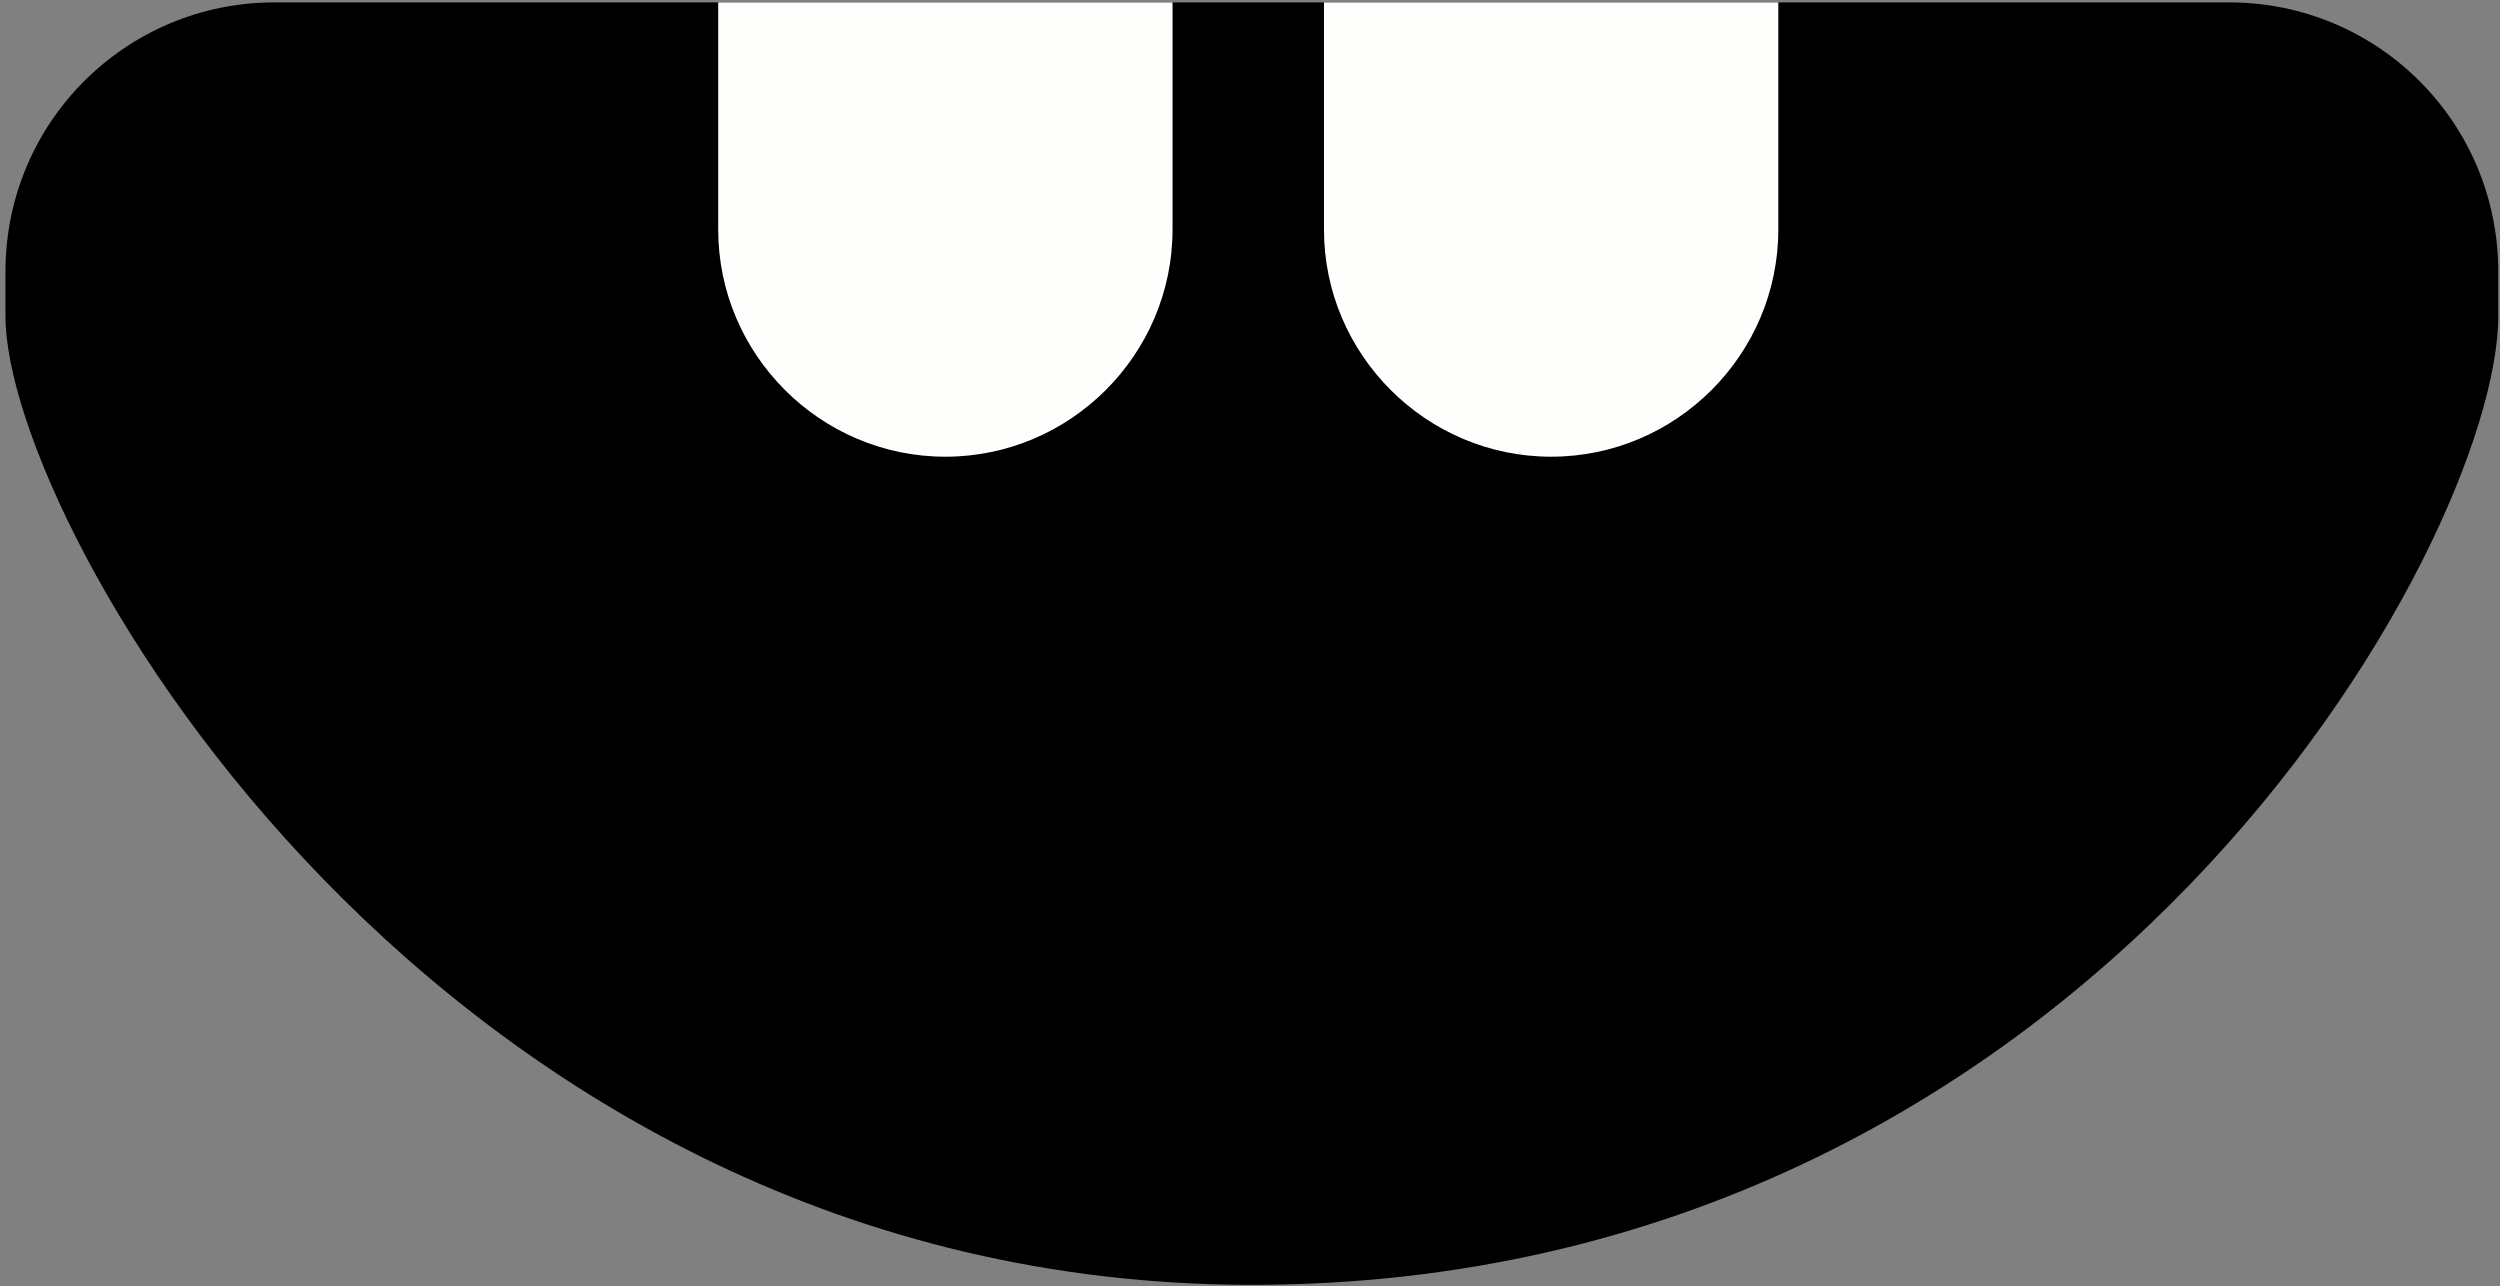 <svg width="208" height="107" viewBox="0 0 208 107" fill="none" xmlns="http://www.w3.org/2000/svg">
<rect x="0" y="0" width="208" height="107" fill="#808080" stroke="none"/>
<g clip-path="url(#clip0)">
<path d="M207.855 26.298C207.855 44.998 173.955 106.898 104.155 106.898C36.555 106.898 0.455 43.898 0.455 26.298V22.598C0.455 10.198 10.455 0.198 22.855 0.198H185.455C197.855 0.198 207.855 10.198 207.855 22.598V26.298Z" fill="black"/>
<path d="M59.755 0.198V19.098C59.755 29.498 68.255 37.998 78.655 37.998C89.055 37.998 97.555 29.498 97.555 19.098V0.198H59.755Z" fill="#FEFFFD"/>
<path d="M110.155 0.198V19.098C110.155 29.498 118.655 37.998 129.055 37.998C139.455 37.998 147.955 29.498 147.955 19.098V0.198H110.155Z" fill="#FEFFFD"/>
</g>
<defs>
<clipPath id="clip0">
<rect x="0.455" y="0.198" width="207.4" height="106.7" fill="white"/>
</clipPath>
</defs>
</svg>
